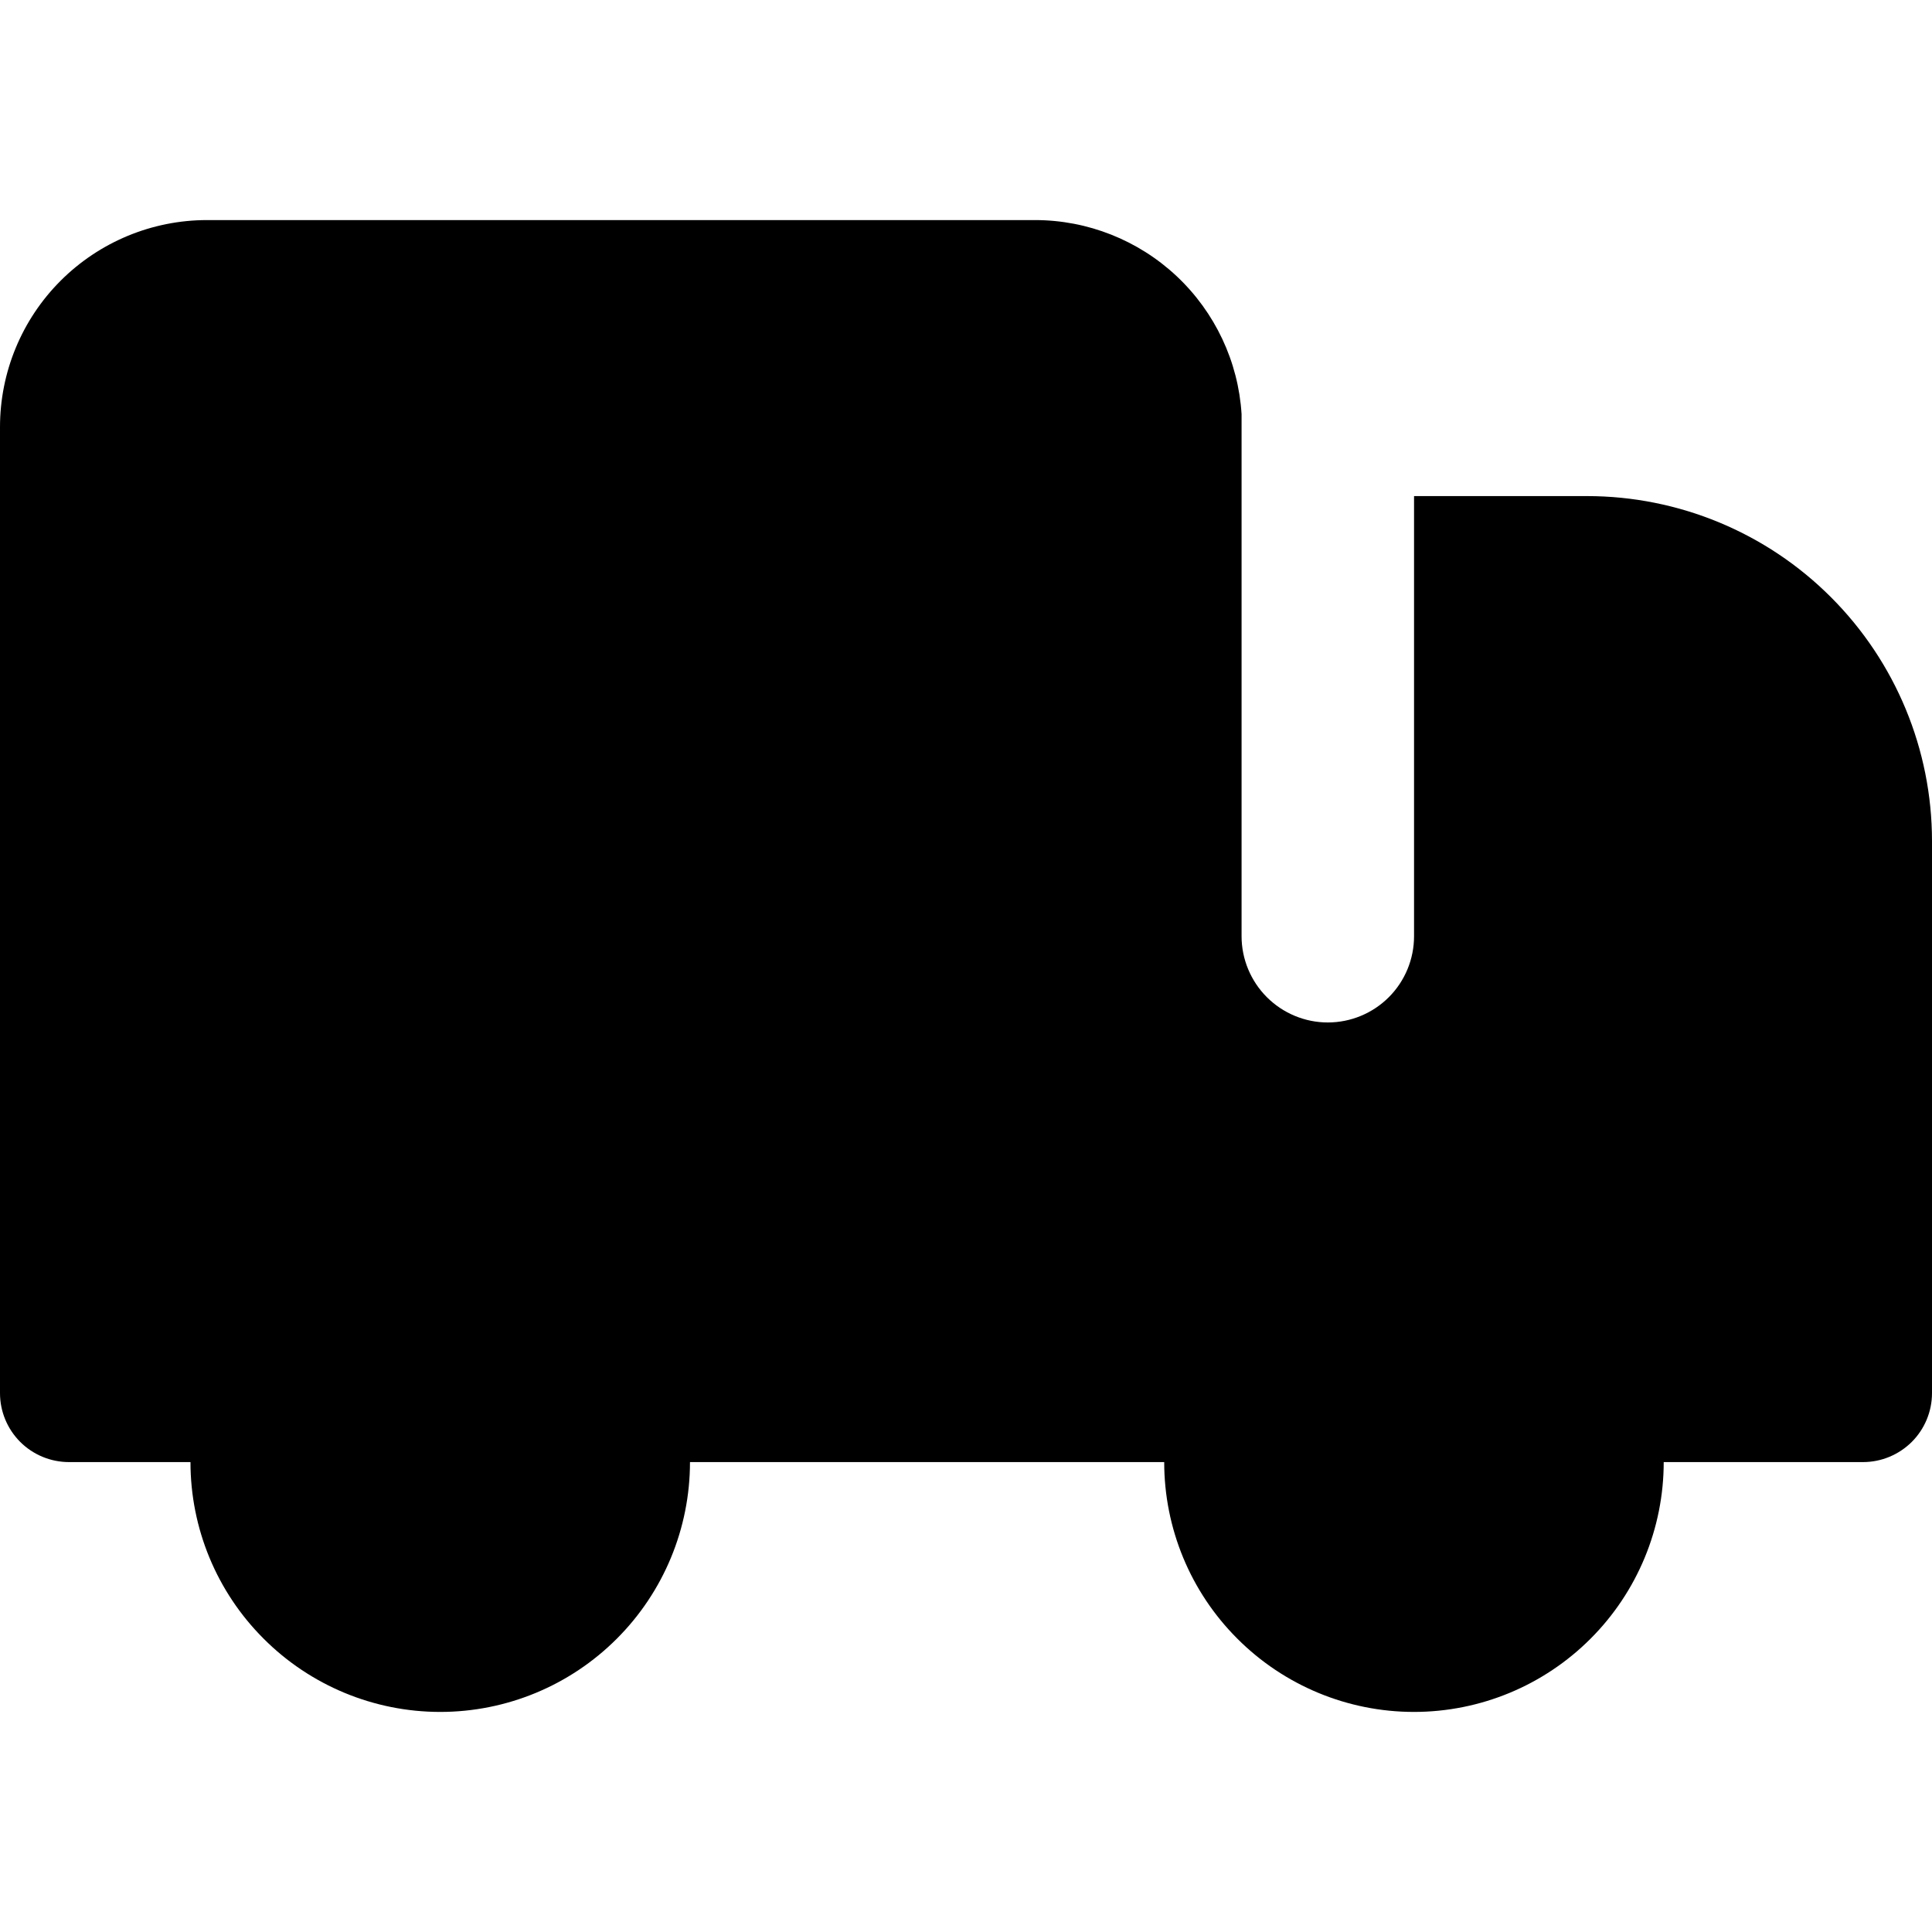 <svg width="22" height="22" viewBox="0 0 22 18" fill="none" xmlns="http://www.w3.org/2000/svg">
<path id="Vector" fill-rule="evenodd" clip-rule="evenodd" d="M16.102 3.649H18.071C19.113 3.649 20.113 4.063 20.849 4.8C21.586 5.537 22 6.536 22 7.578V13.864C22 14.072 21.917 14.272 21.77 14.419C21.622 14.566 21.423 14.649 21.214 14.649H18.945C18.945 15.404 18.645 16.127 18.112 16.66C17.579 17.194 16.855 17.494 16.101 17.494C15.347 17.494 14.623 17.194 14.09 16.66C13.556 16.127 13.257 15.404 13.257 14.649H7.857C7.857 15.404 7.557 16.127 7.024 16.66C6.491 17.194 5.767 17.494 5.013 17.494C4.259 17.494 3.535 17.194 3.002 16.66C2.468 16.127 2.169 15.404 2.169 14.649H0.786C0.577 14.649 0.377 14.566 0.23 14.419C0.083 14.272 0 14.072 0 13.864V2.864C0 2.238 0.248 1.639 0.69 1.197C1.132 0.755 1.732 0.506 2.357 0.506H11.786C12.385 0.506 12.962 0.735 13.399 1.145C13.836 1.556 14.101 2.117 14.138 2.716V8.661C14.138 8.921 14.242 9.171 14.426 9.355C14.61 9.539 14.86 9.643 15.12 9.643C15.381 9.643 15.631 9.539 15.815 9.355C15.999 9.171 16.102 8.921 16.102 8.661V3.649Z" fill="black"/>
</svg>
